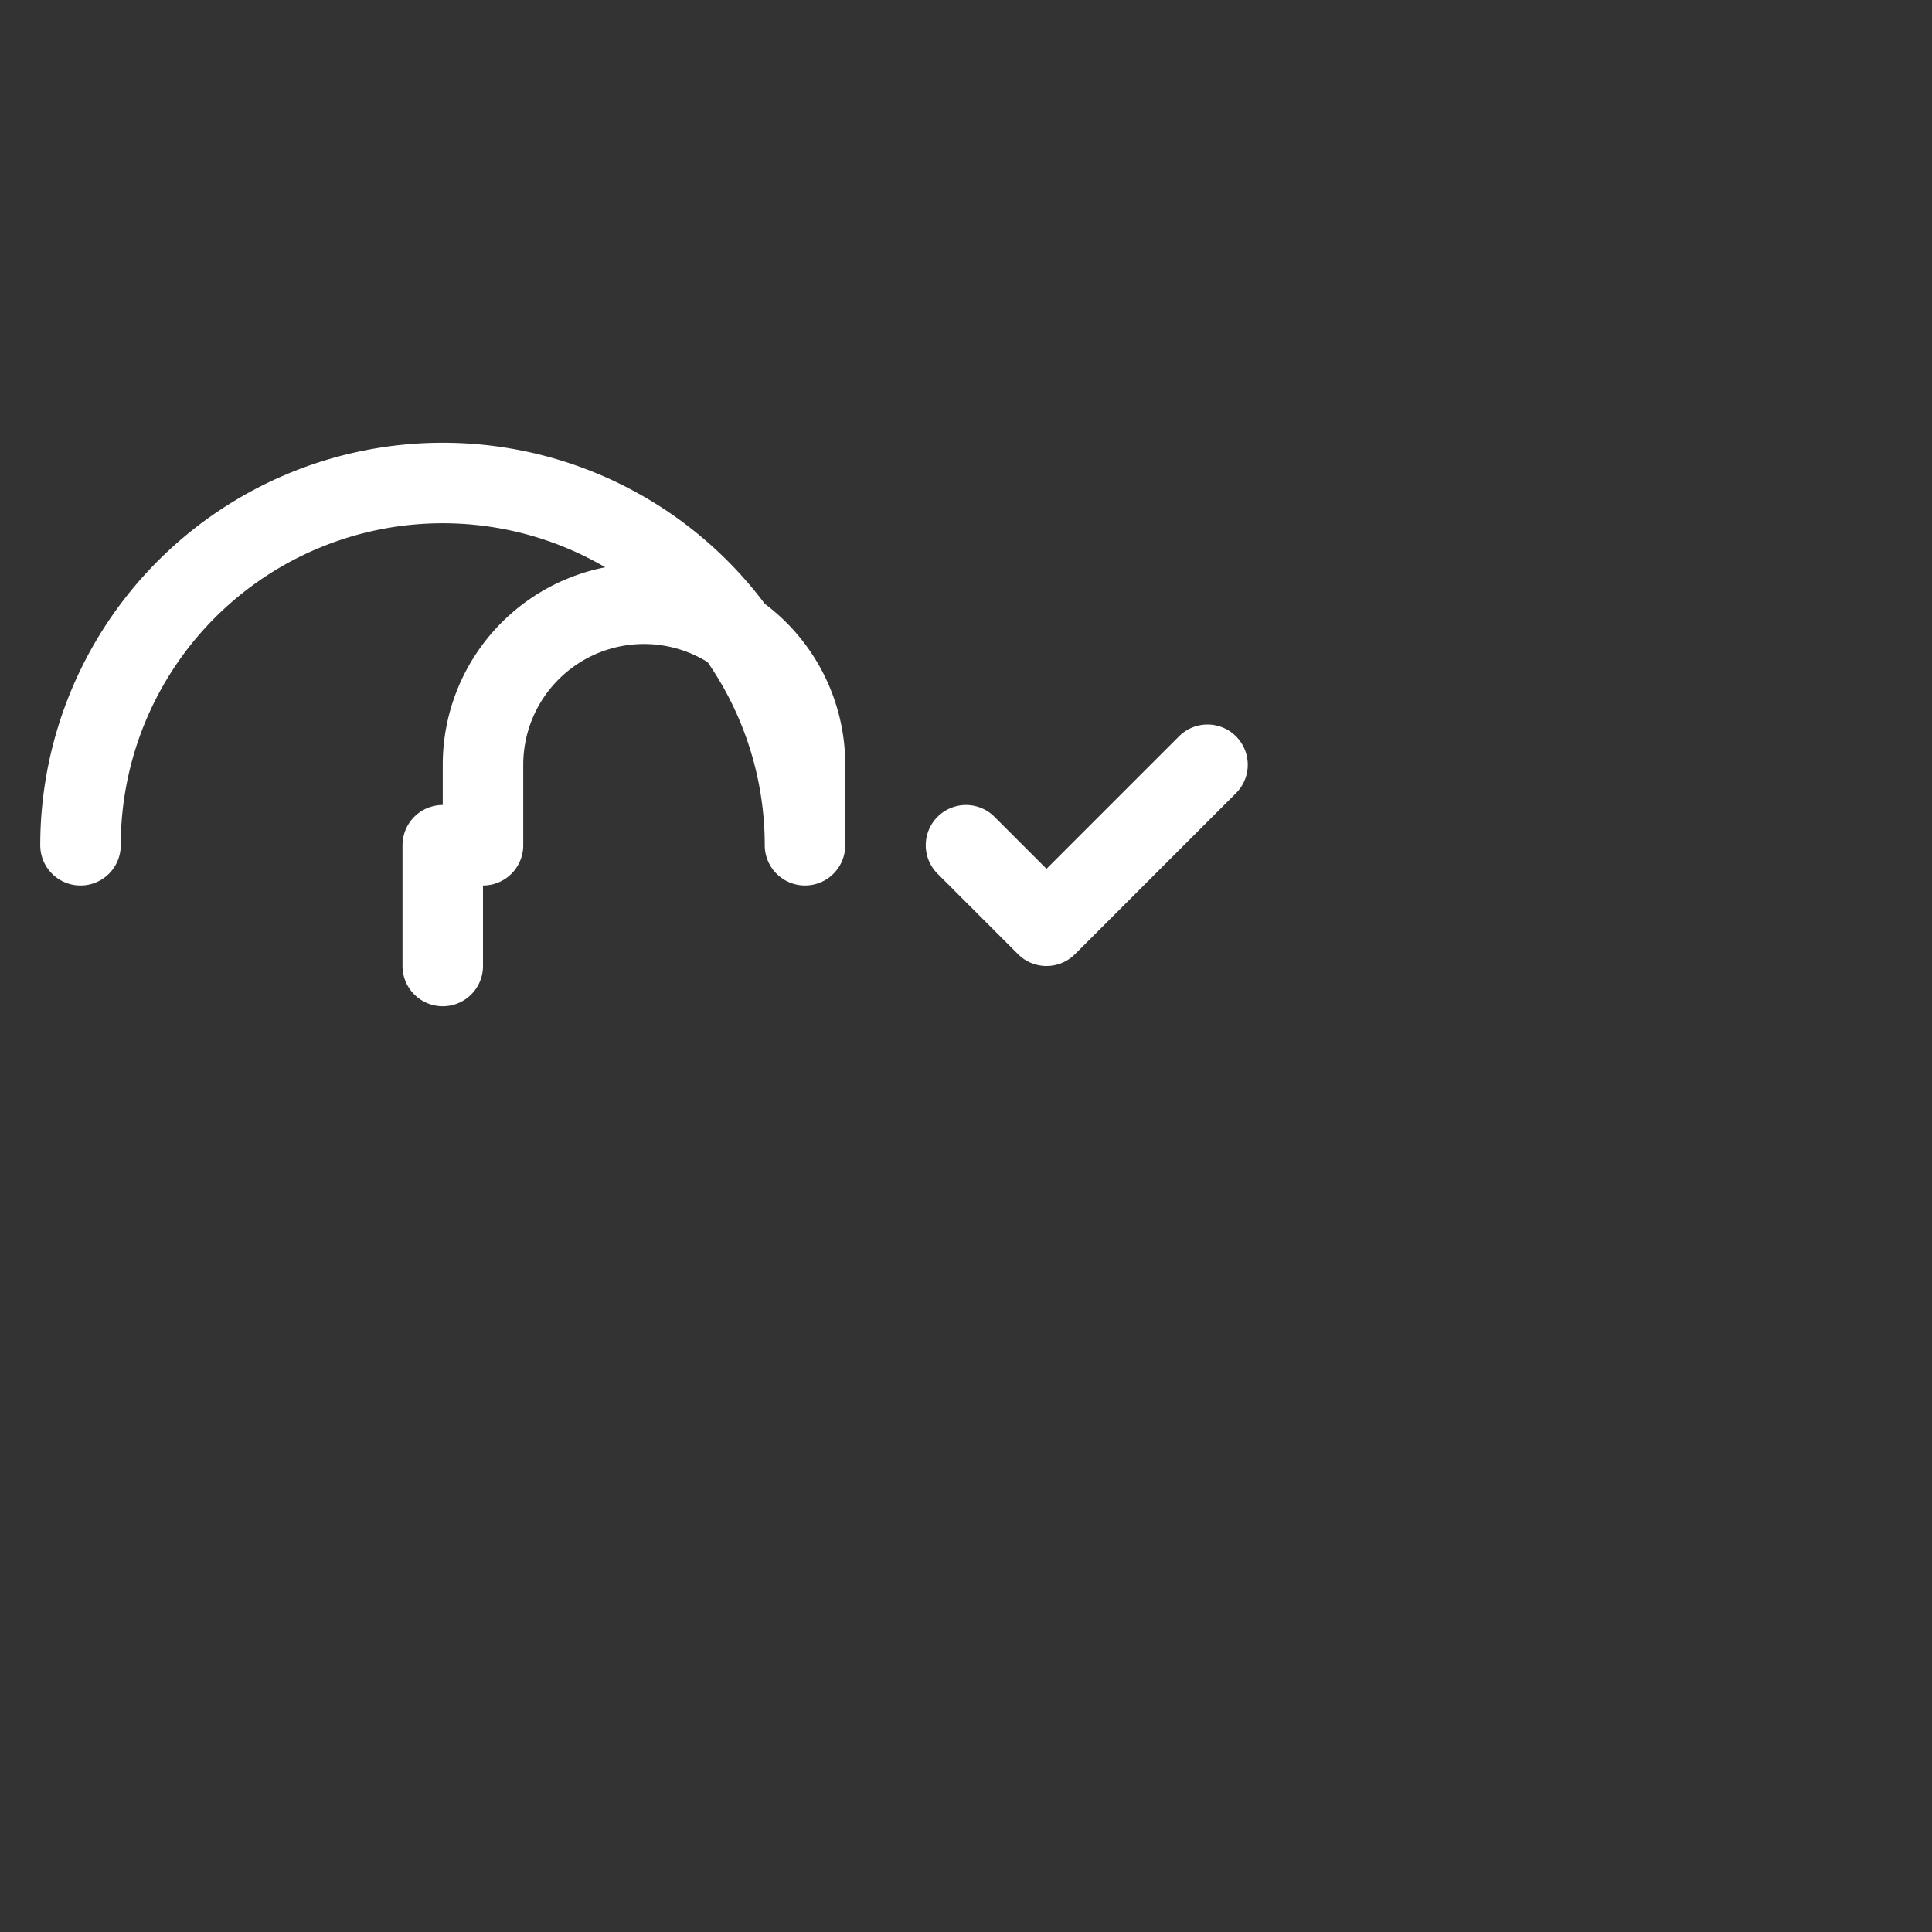 <svg xmlns="http://www.w3.org/2000/svg" width="48" height="48" fill="none" stroke="#fff" stroke-width="2" stroke-linecap="round" stroke-linejoin="round" class="lucide lucide-user-check">
  <rect width="100%" height="100%" fill="#333333" stroke="none"/>
  <path d="M20 21v-2a4 4 0 0 0-8 0v2M2 21a9 9 0 0 1 18 0m-9 0v3m13-3 2 2 4-4"/>
</svg>